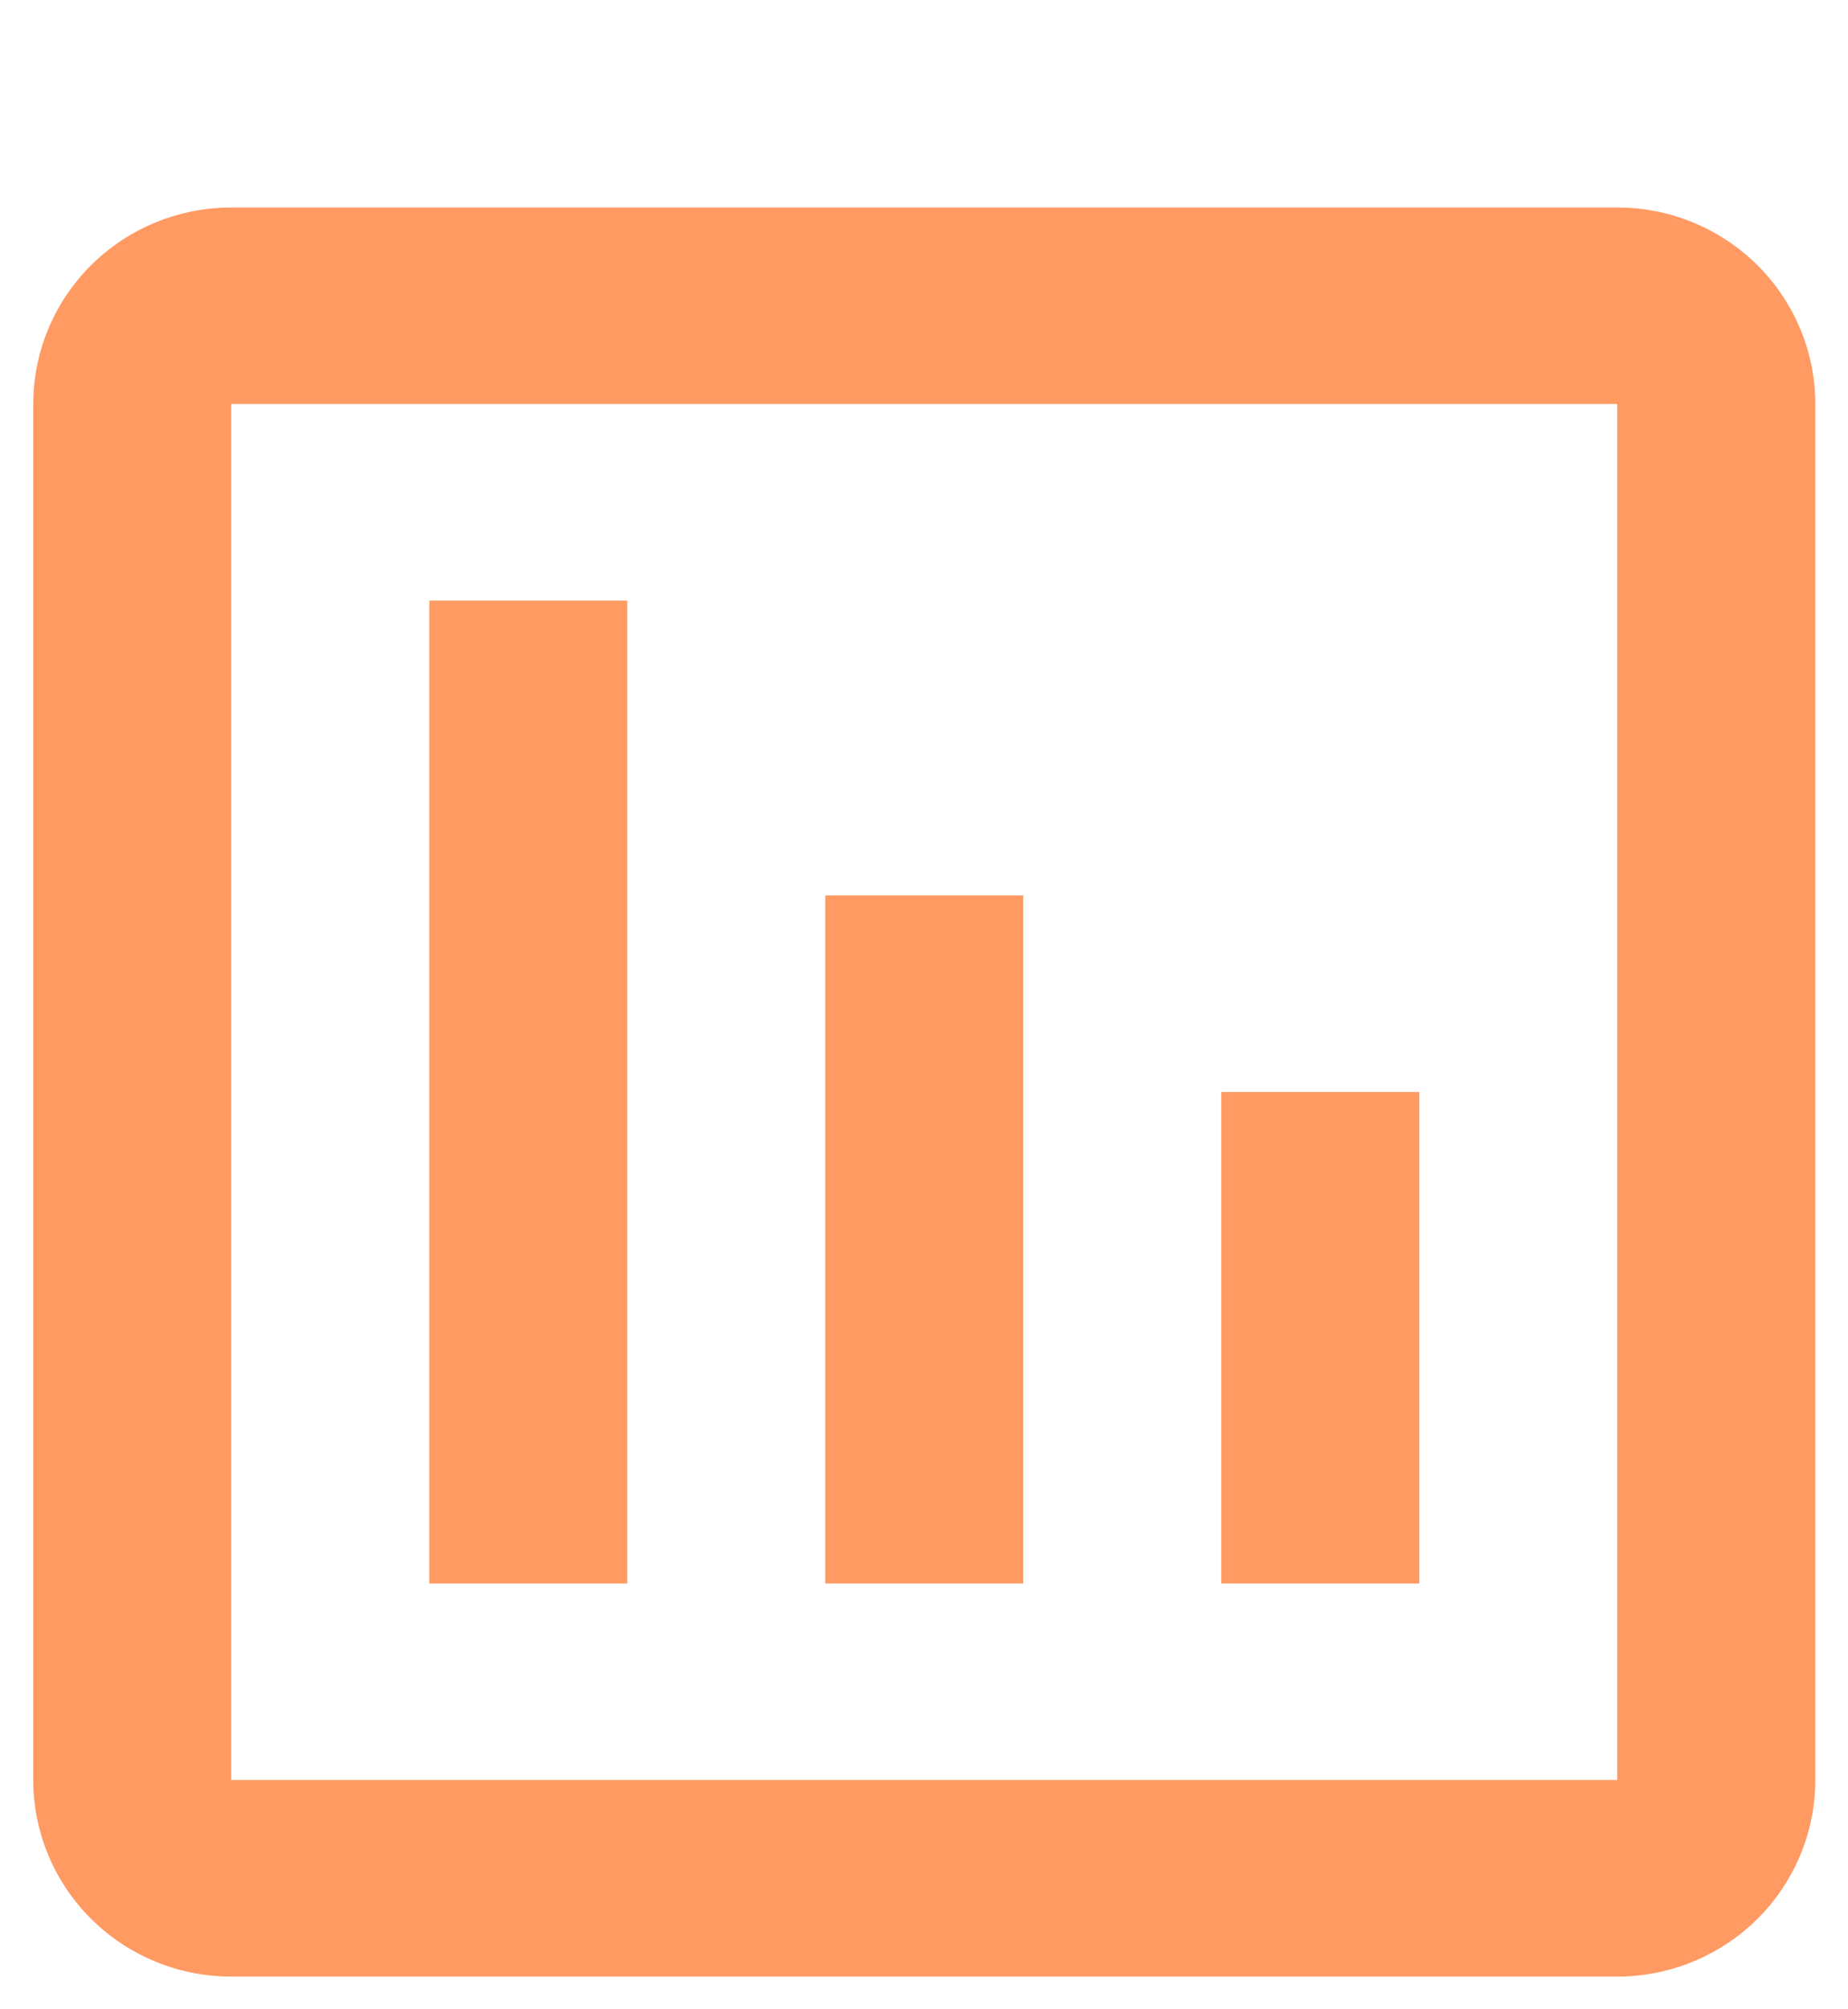 <svg width="23" height="25" fill="none" xmlns="http://www.w3.org/2000/svg"><path d="M20.128 2.582H2.878c-.653 0-1.28.258-1.742.716a2.436 2.436 0 0 0-.722 1.73v17.12c0 .648.26 1.27.722 1.729a2.474 2.474 0 0 0 1.742.716h17.25c.654 0 1.28-.258 1.743-.716.462-.46.722-1.081.722-1.73V5.027c0-.648-.26-1.27-.722-1.729a2.474 2.474 0 0 0-1.743-.716Zm0 19.565H2.878V5.027h17.25v17.12ZM7.807 19.702H5.343V7.473h2.464v12.229Zm4.928 0h-2.464v-8.56h2.464v8.56Zm4.93 0H15.2v-6.115h2.464v6.115Z" fill="#FF9A62"/></svg>
